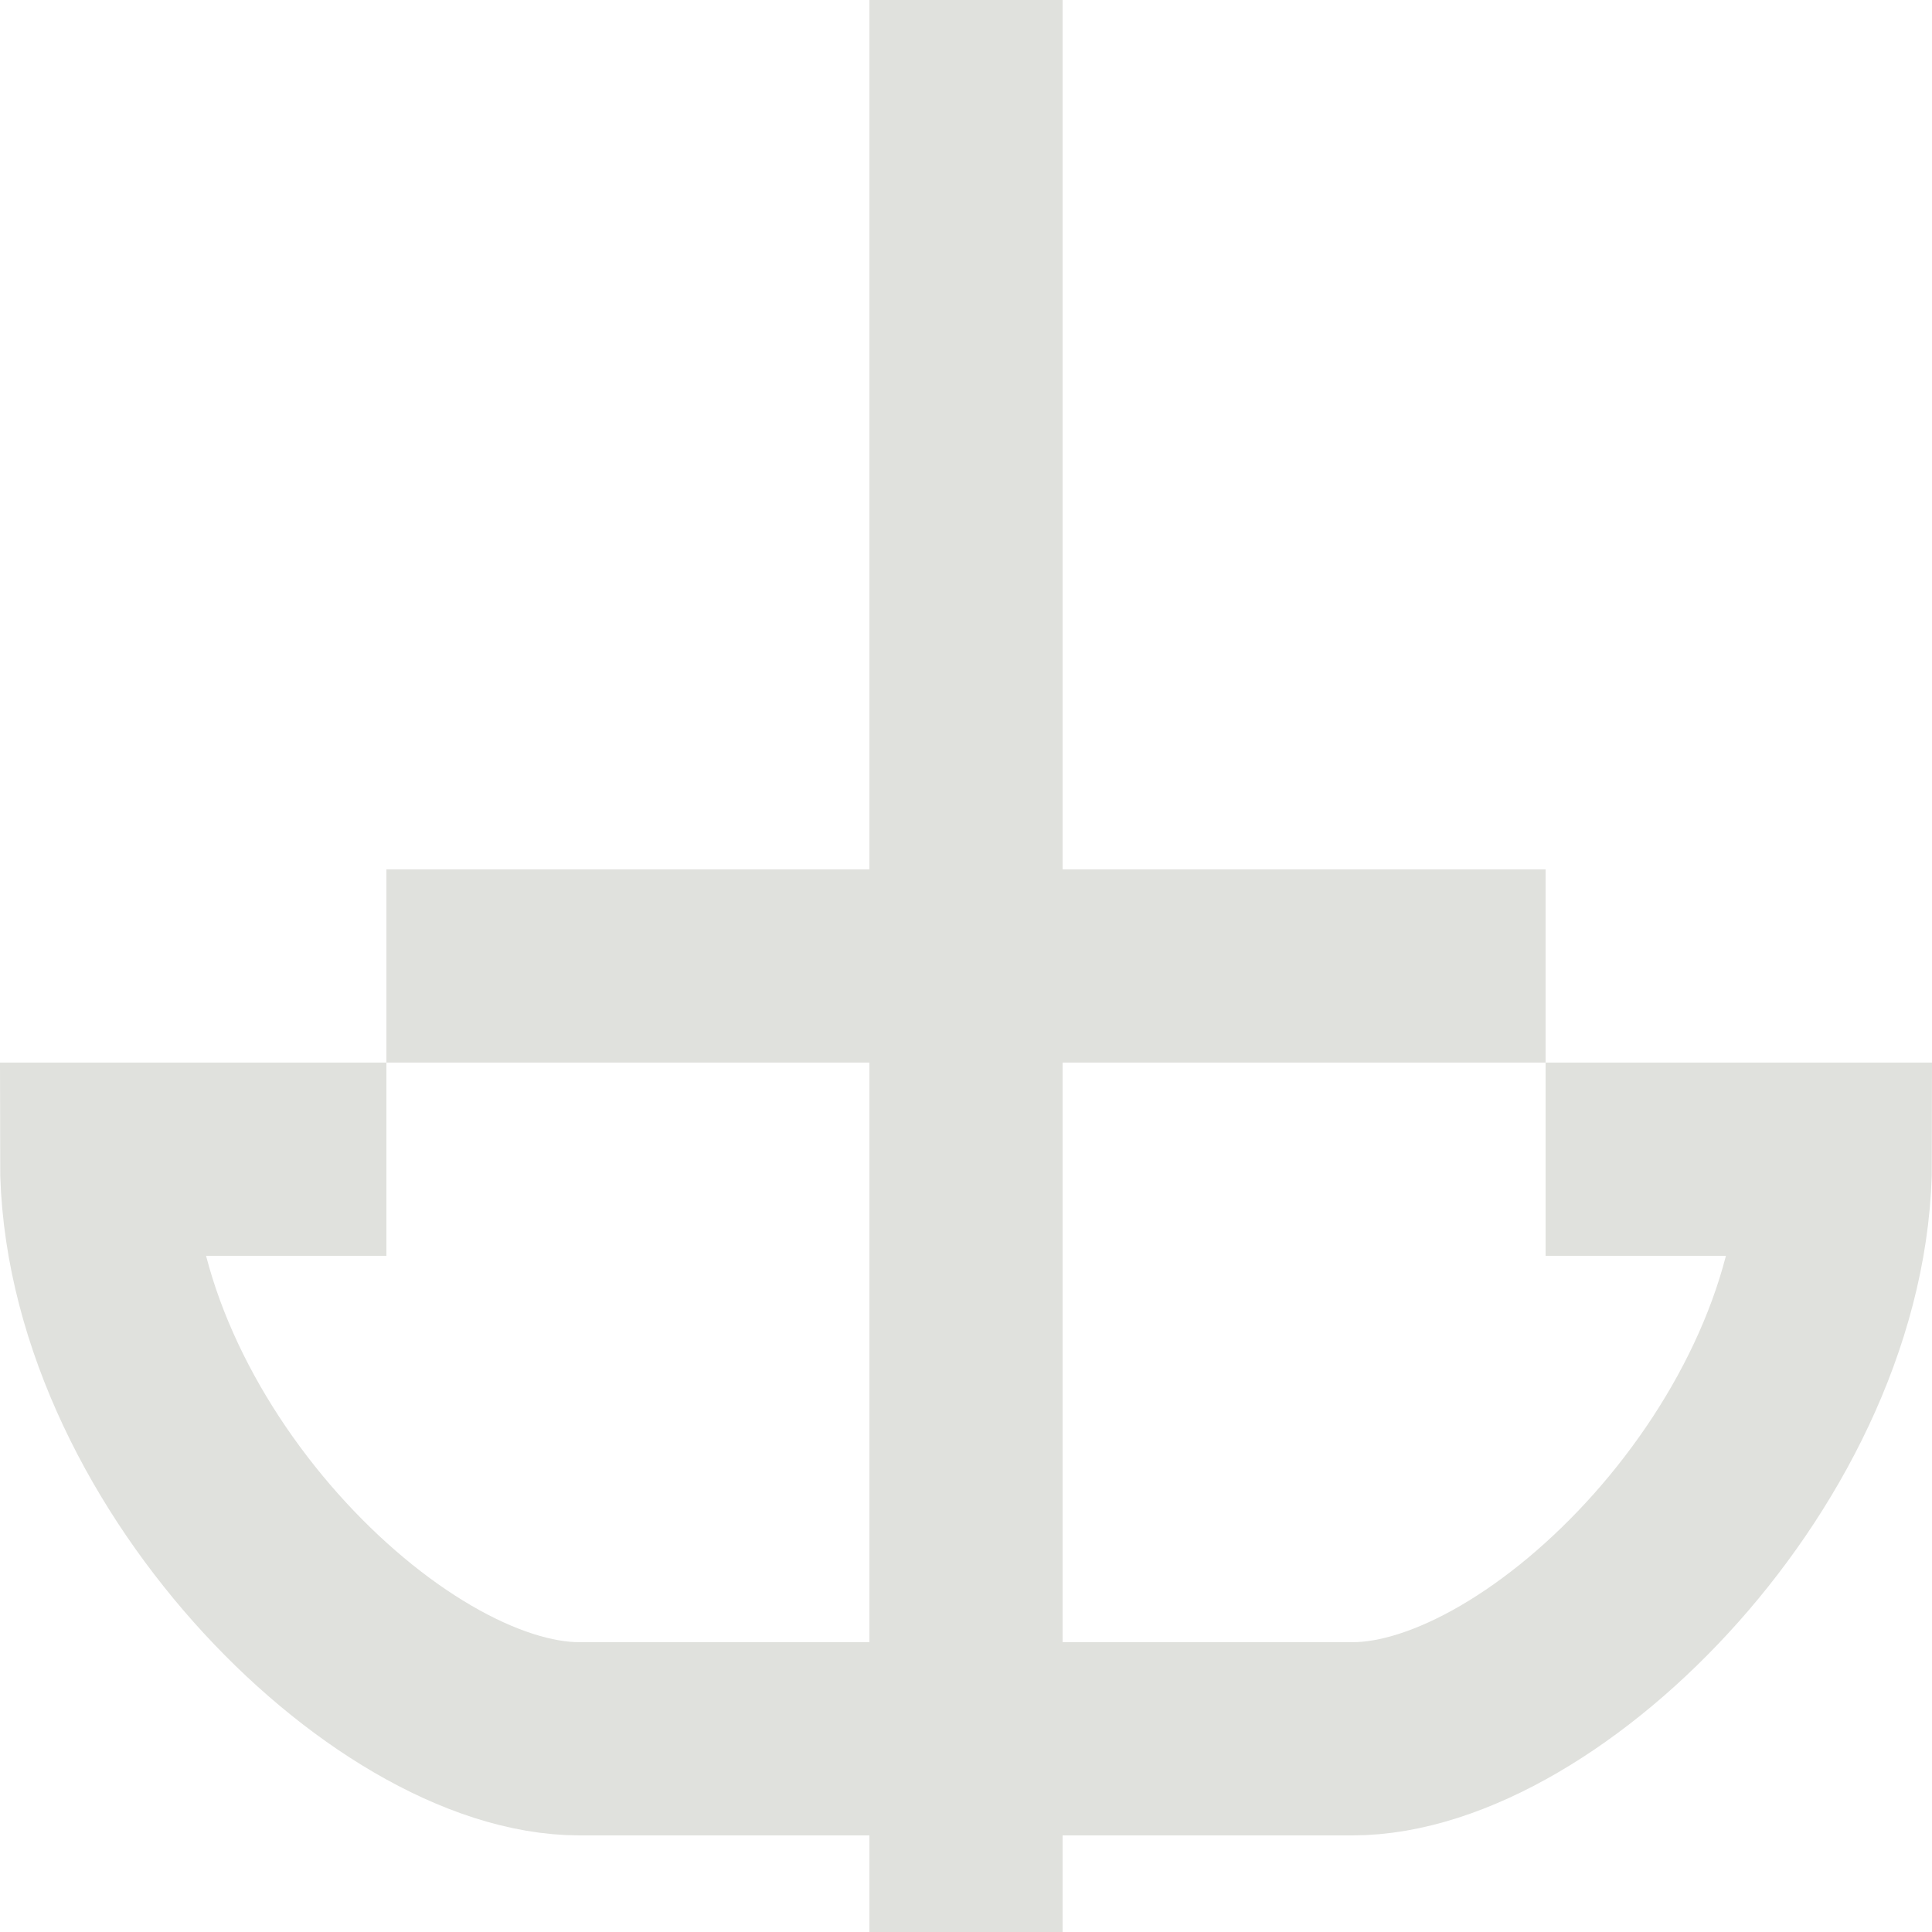 
<svg width="40" height="40" viewBox="0 0 40 40" xmlns="http://www.w3.org/2000/svg">
  <path d="M20 0 L20 40 M8 20 L32 20 M12 36 L28 36 C32 36 38 30 38 24 L32 24 M8 24 L2 24 C2 30 8 36 12 36" stroke="#E0E1DD" fill="none" stroke-width="4"/>
</svg>
